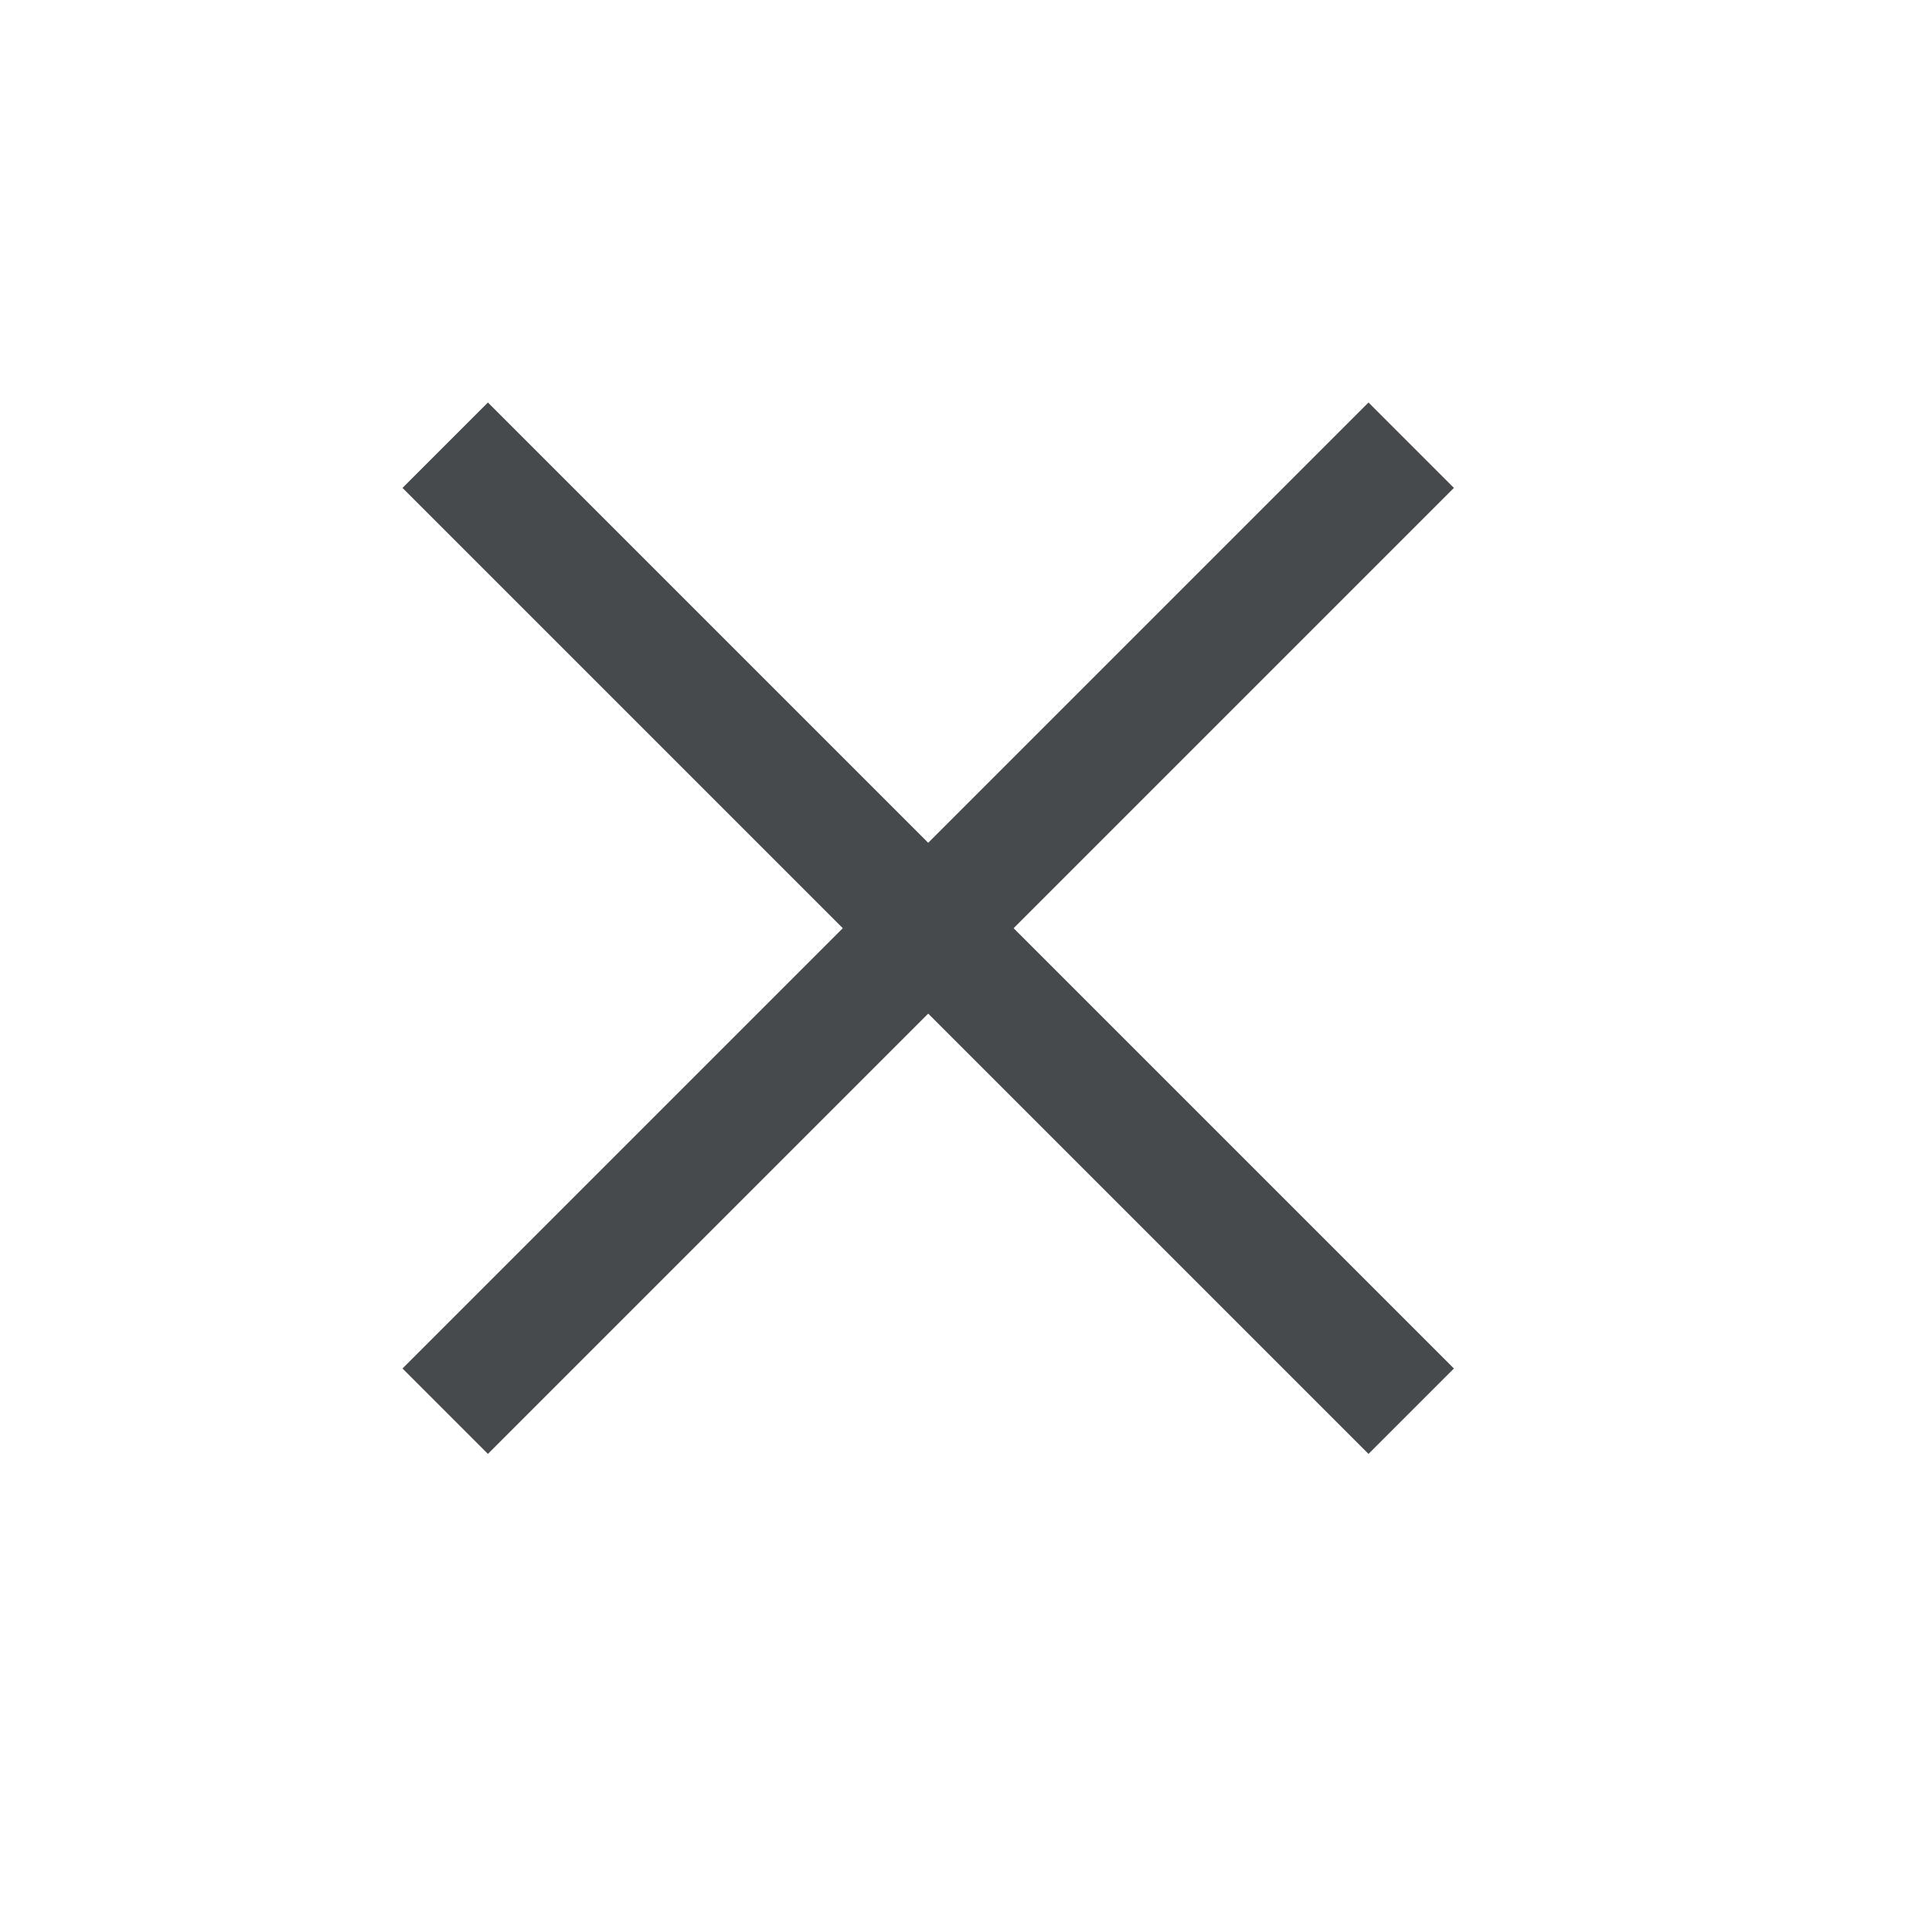<svg width="24" height="24" viewBox="0 0 24 24" fill="none" xmlns="http://www.w3.org/2000/svg">
<path fill-rule="evenodd" clip-rule="evenodd" d="M5 17L17 5L18.061 6.061L6.061 18.061L5 17Z" fill="#464A4D"/>
<path fill-rule="evenodd" clip-rule="evenodd" d="M6.061 5L18.061 17L17 18.061L5 6.061L6.061 5Z" fill="#464A4D"/>
</svg>
